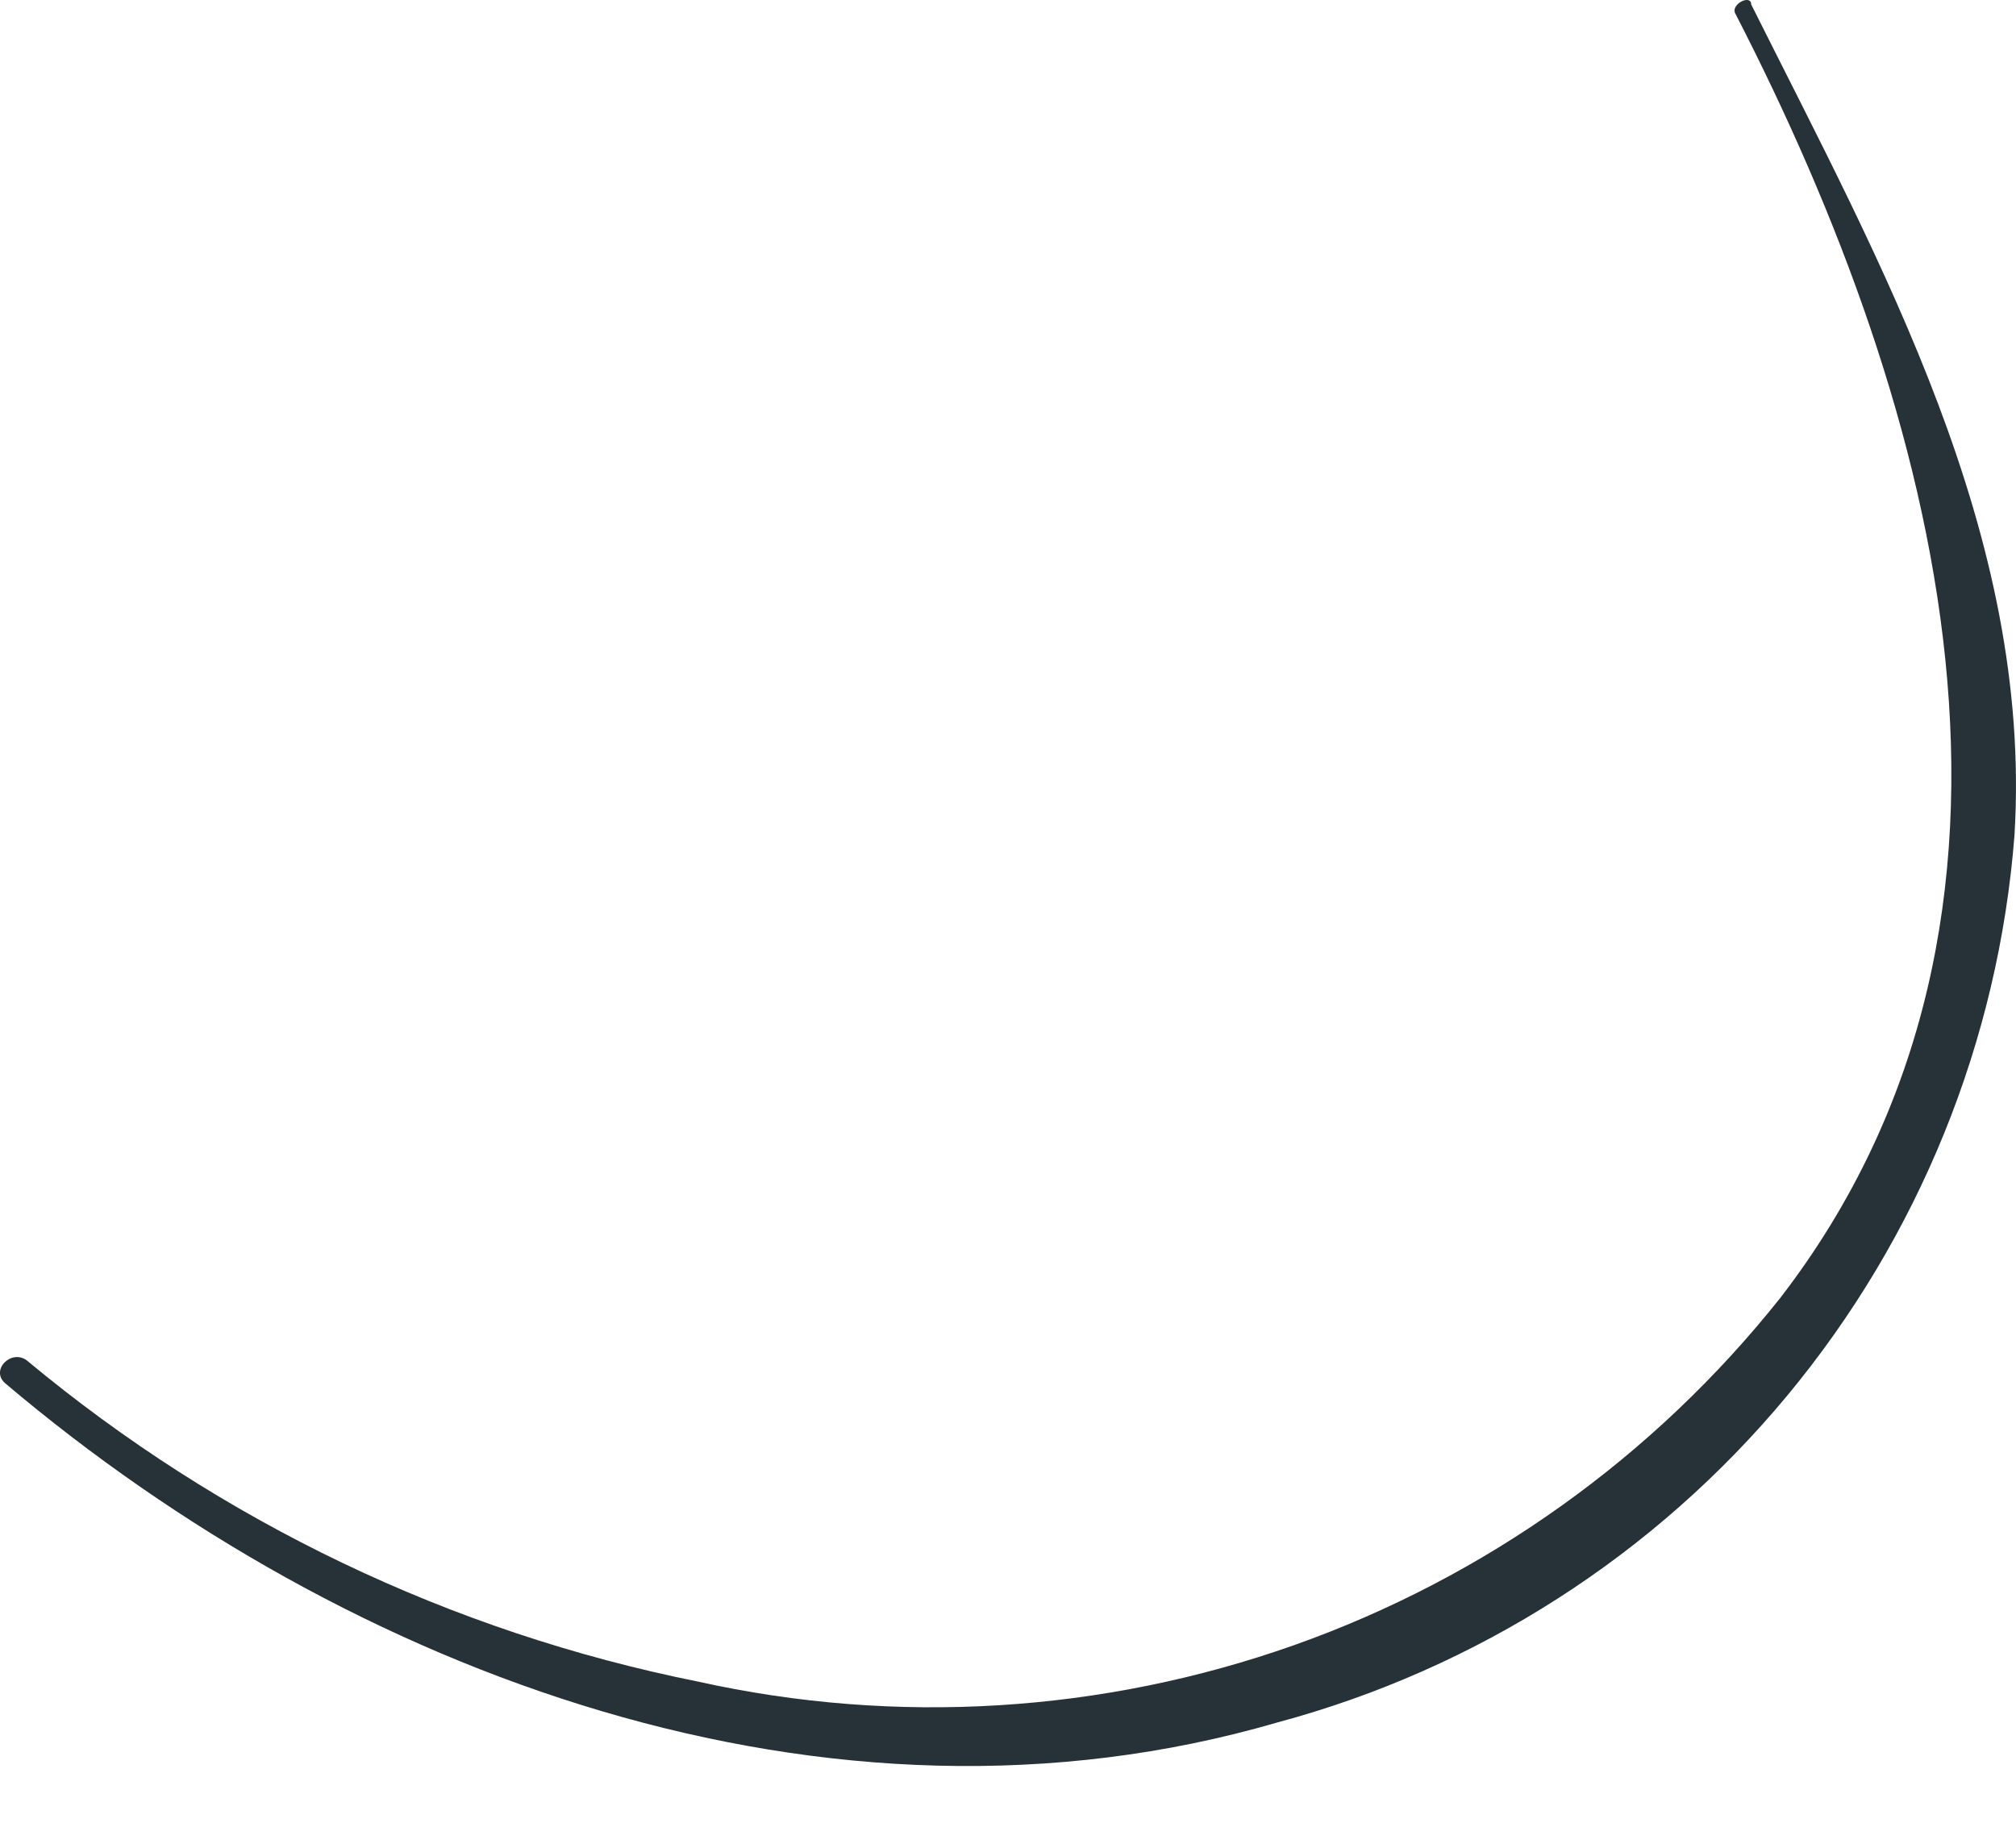 <svg width="12" height="11" viewBox="0 0 12 11" fill="none" xmlns="http://www.w3.org/2000/svg">
<path d="M10.424 0.027C10.424 -0.038 10.295 0.027 10.331 0.084C11.54 2.432 12.363 5.437 10.596 7.728C9.844 8.674 8.842 9.39 7.703 9.794C6.564 10.197 5.334 10.273 4.155 10.011C2.685 9.716 1.313 9.059 0.161 8.1C0.068 8.028 -0.061 8.157 0.032 8.236C2.079 9.968 4.927 11.034 7.604 10.254C8.792 9.935 9.851 9.256 10.637 8.31C11.422 7.364 11.896 6.198 11.991 4.972C12.099 3.183 11.197 1.573 10.424 0.027Z" fill="#263238"/>
</svg>
